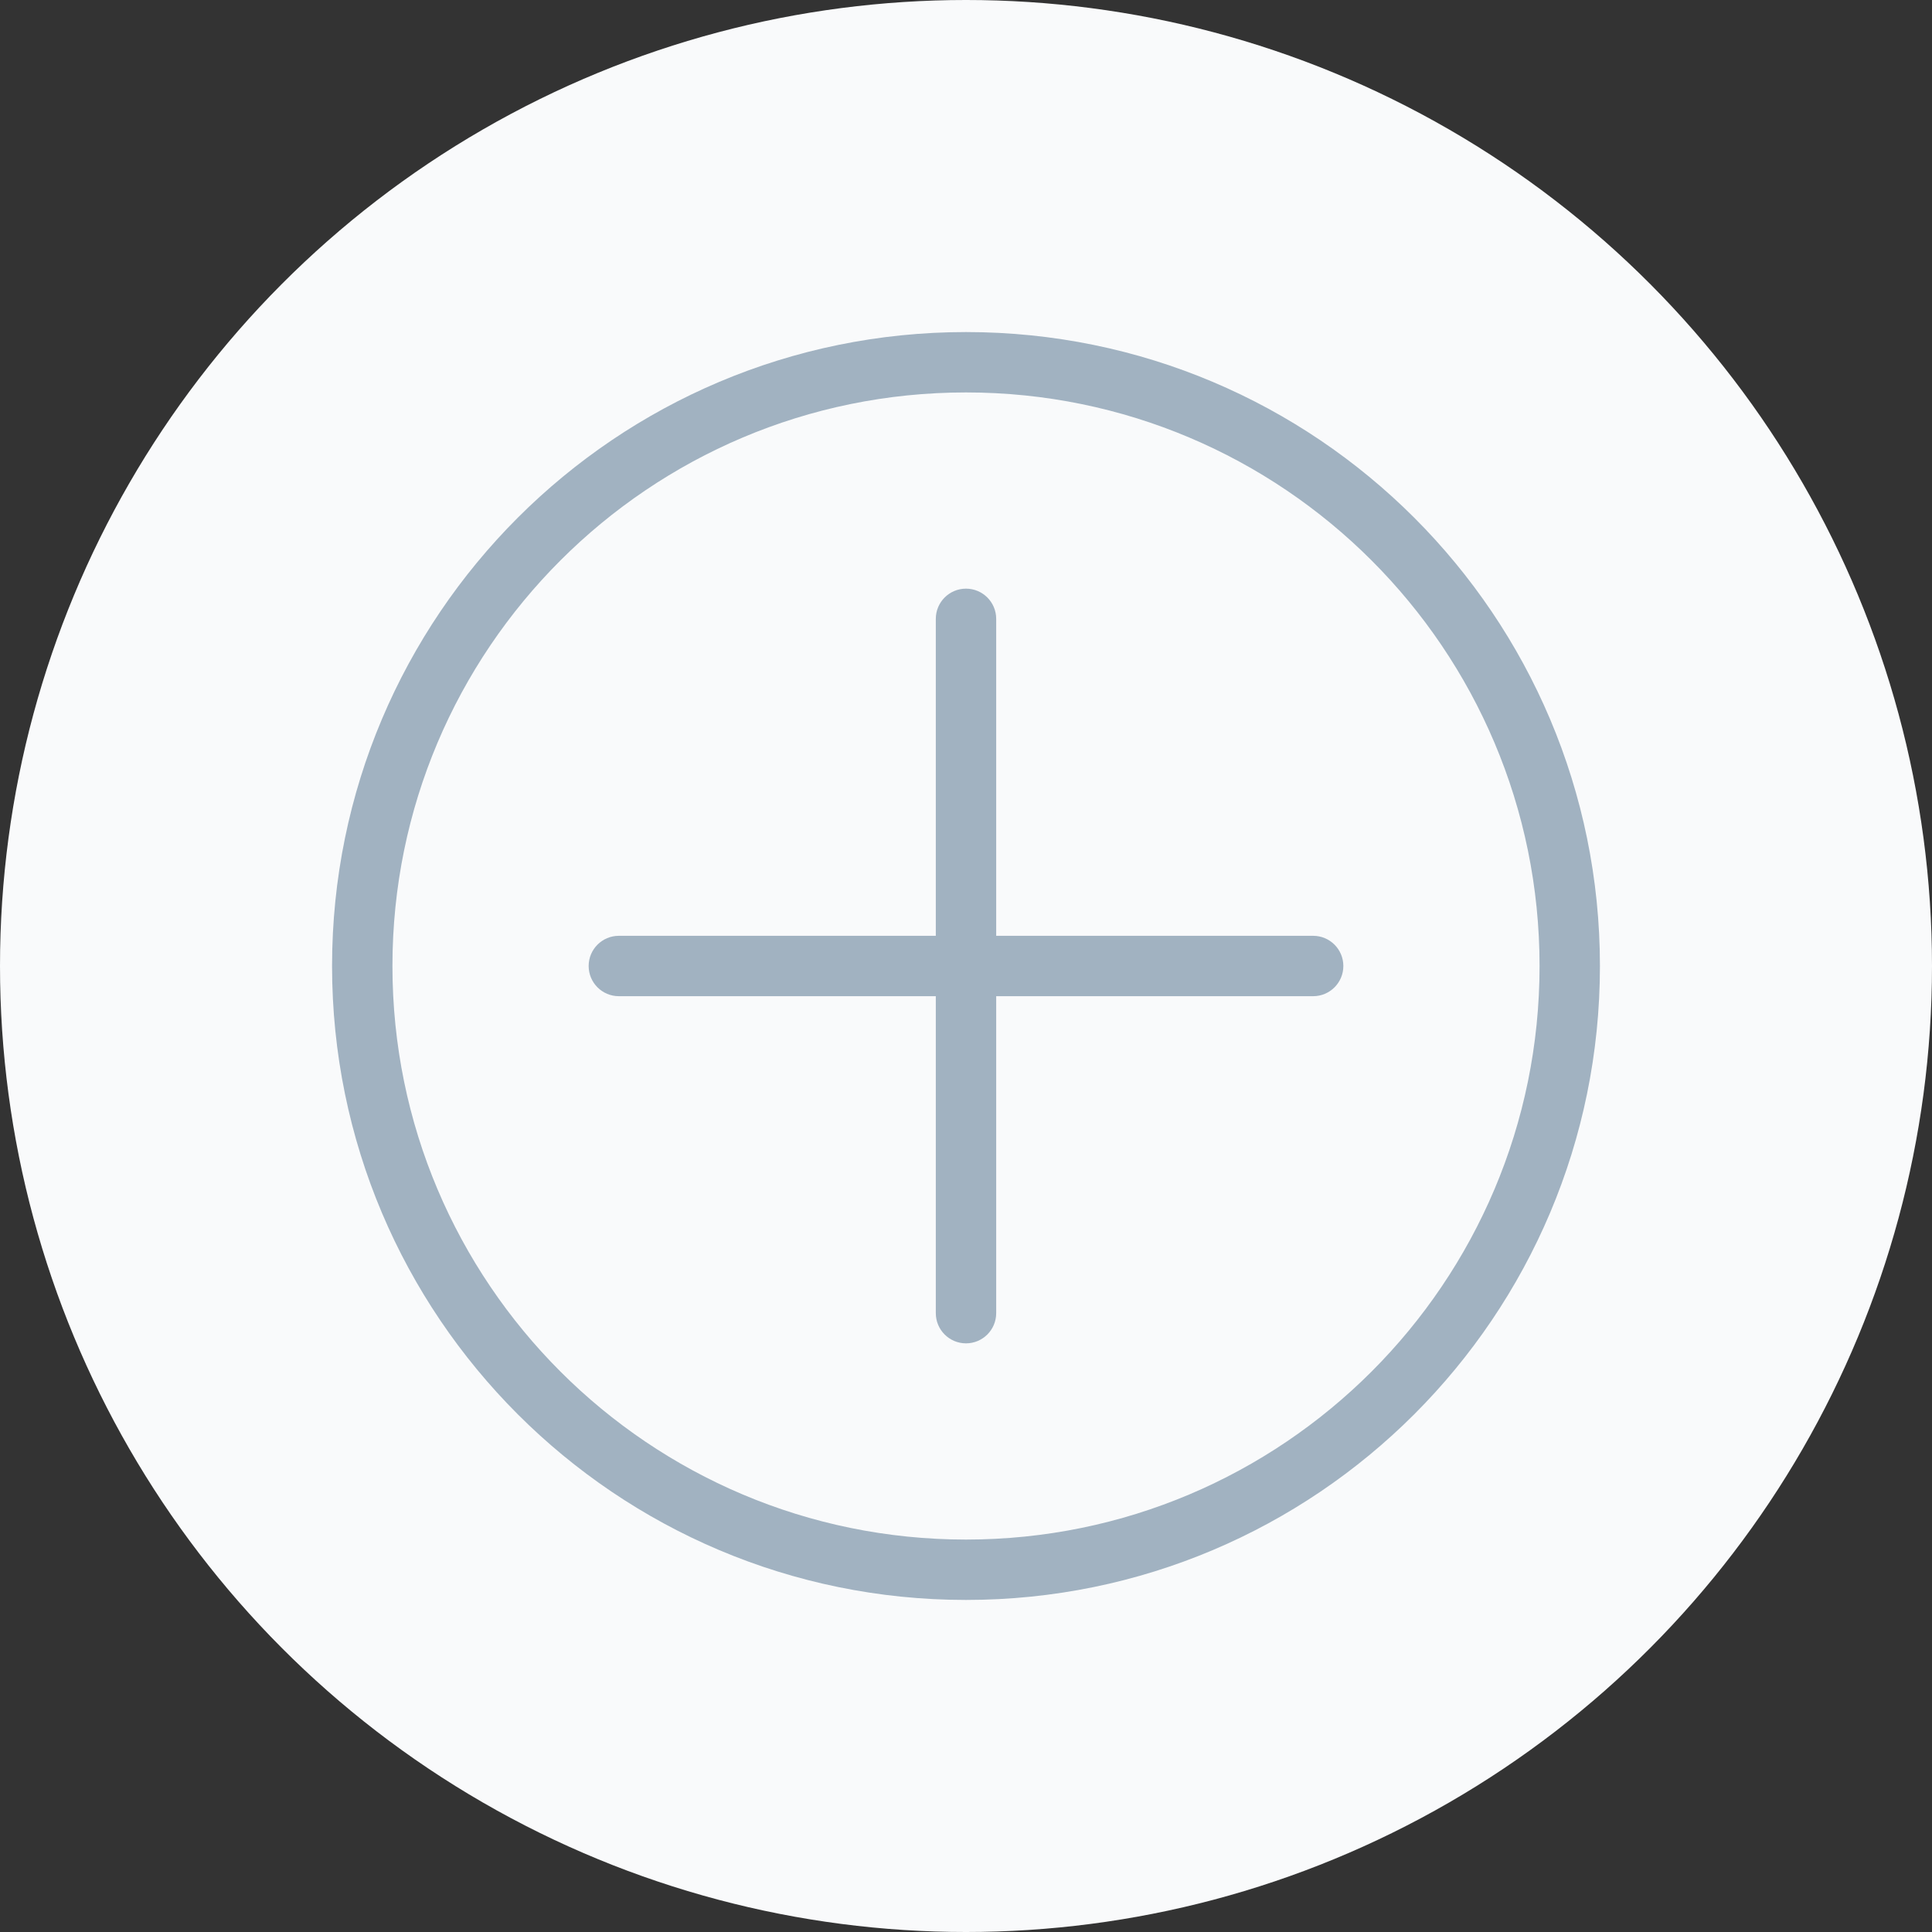 <?xml version="1.0" encoding="UTF-8"?>
<svg width="128px" height="128px" viewBox="0 0 128 128" version="1.1" xmlns="http://www.w3.org/2000/svg" xmlns:xlink="http://www.w3.org/1999/xlink">
    <rect x="0" y="0" width="128" height="128" fill="#333333" stroke="none"/>
    <!-- Generator: Sketch 49.3 (51167) - http://www.bohemiancoding.com/sketch -->
    <title>Artboard</title>
    <desc>Created with Sketch.</desc>
    <defs></defs>
    <g id="Artboard" stroke="none" stroke-width="1" fill="none" fill-rule="evenodd">
        <circle id="Oval" fill="#F9FAFB" cx="64" cy="64" r="64"></circle>
        <path d="M62,62 L62,41 C62,39.895 62.895,39 64,39 C65.105,39 66,39.895 66,41 L66,62 L87,62 C88.105,62 89,62.895 89,64 C89,65.105 88.105,66 87,66 L66,66 L66,87 C66,88.105 65.105,89 64,89 C62.895,89 62,88.105 62,87 L62,66 L41,66 C39.895,66 39,65.105 39,64 C39,62.895 39.895,62 41,62 L62,62 Z M64,106 C40.804,106 22,87.196 22,64 C22,40.804 40.804,22 64,22 C87.196,22 106,40.804 106,64 C106,87.196 87.196,106 64,106 Z M64,102 C84.987,102 102,84.987 102,64 C102,43.013 84.987,26 64,26 C43.013,26 26,43.013 26,64 C26,84.987 43.013,102 64,102 Z" id="Combined-Shape" fill="#A1B2C1" fill-rule="nonzero"></path>
    </g>
</svg>